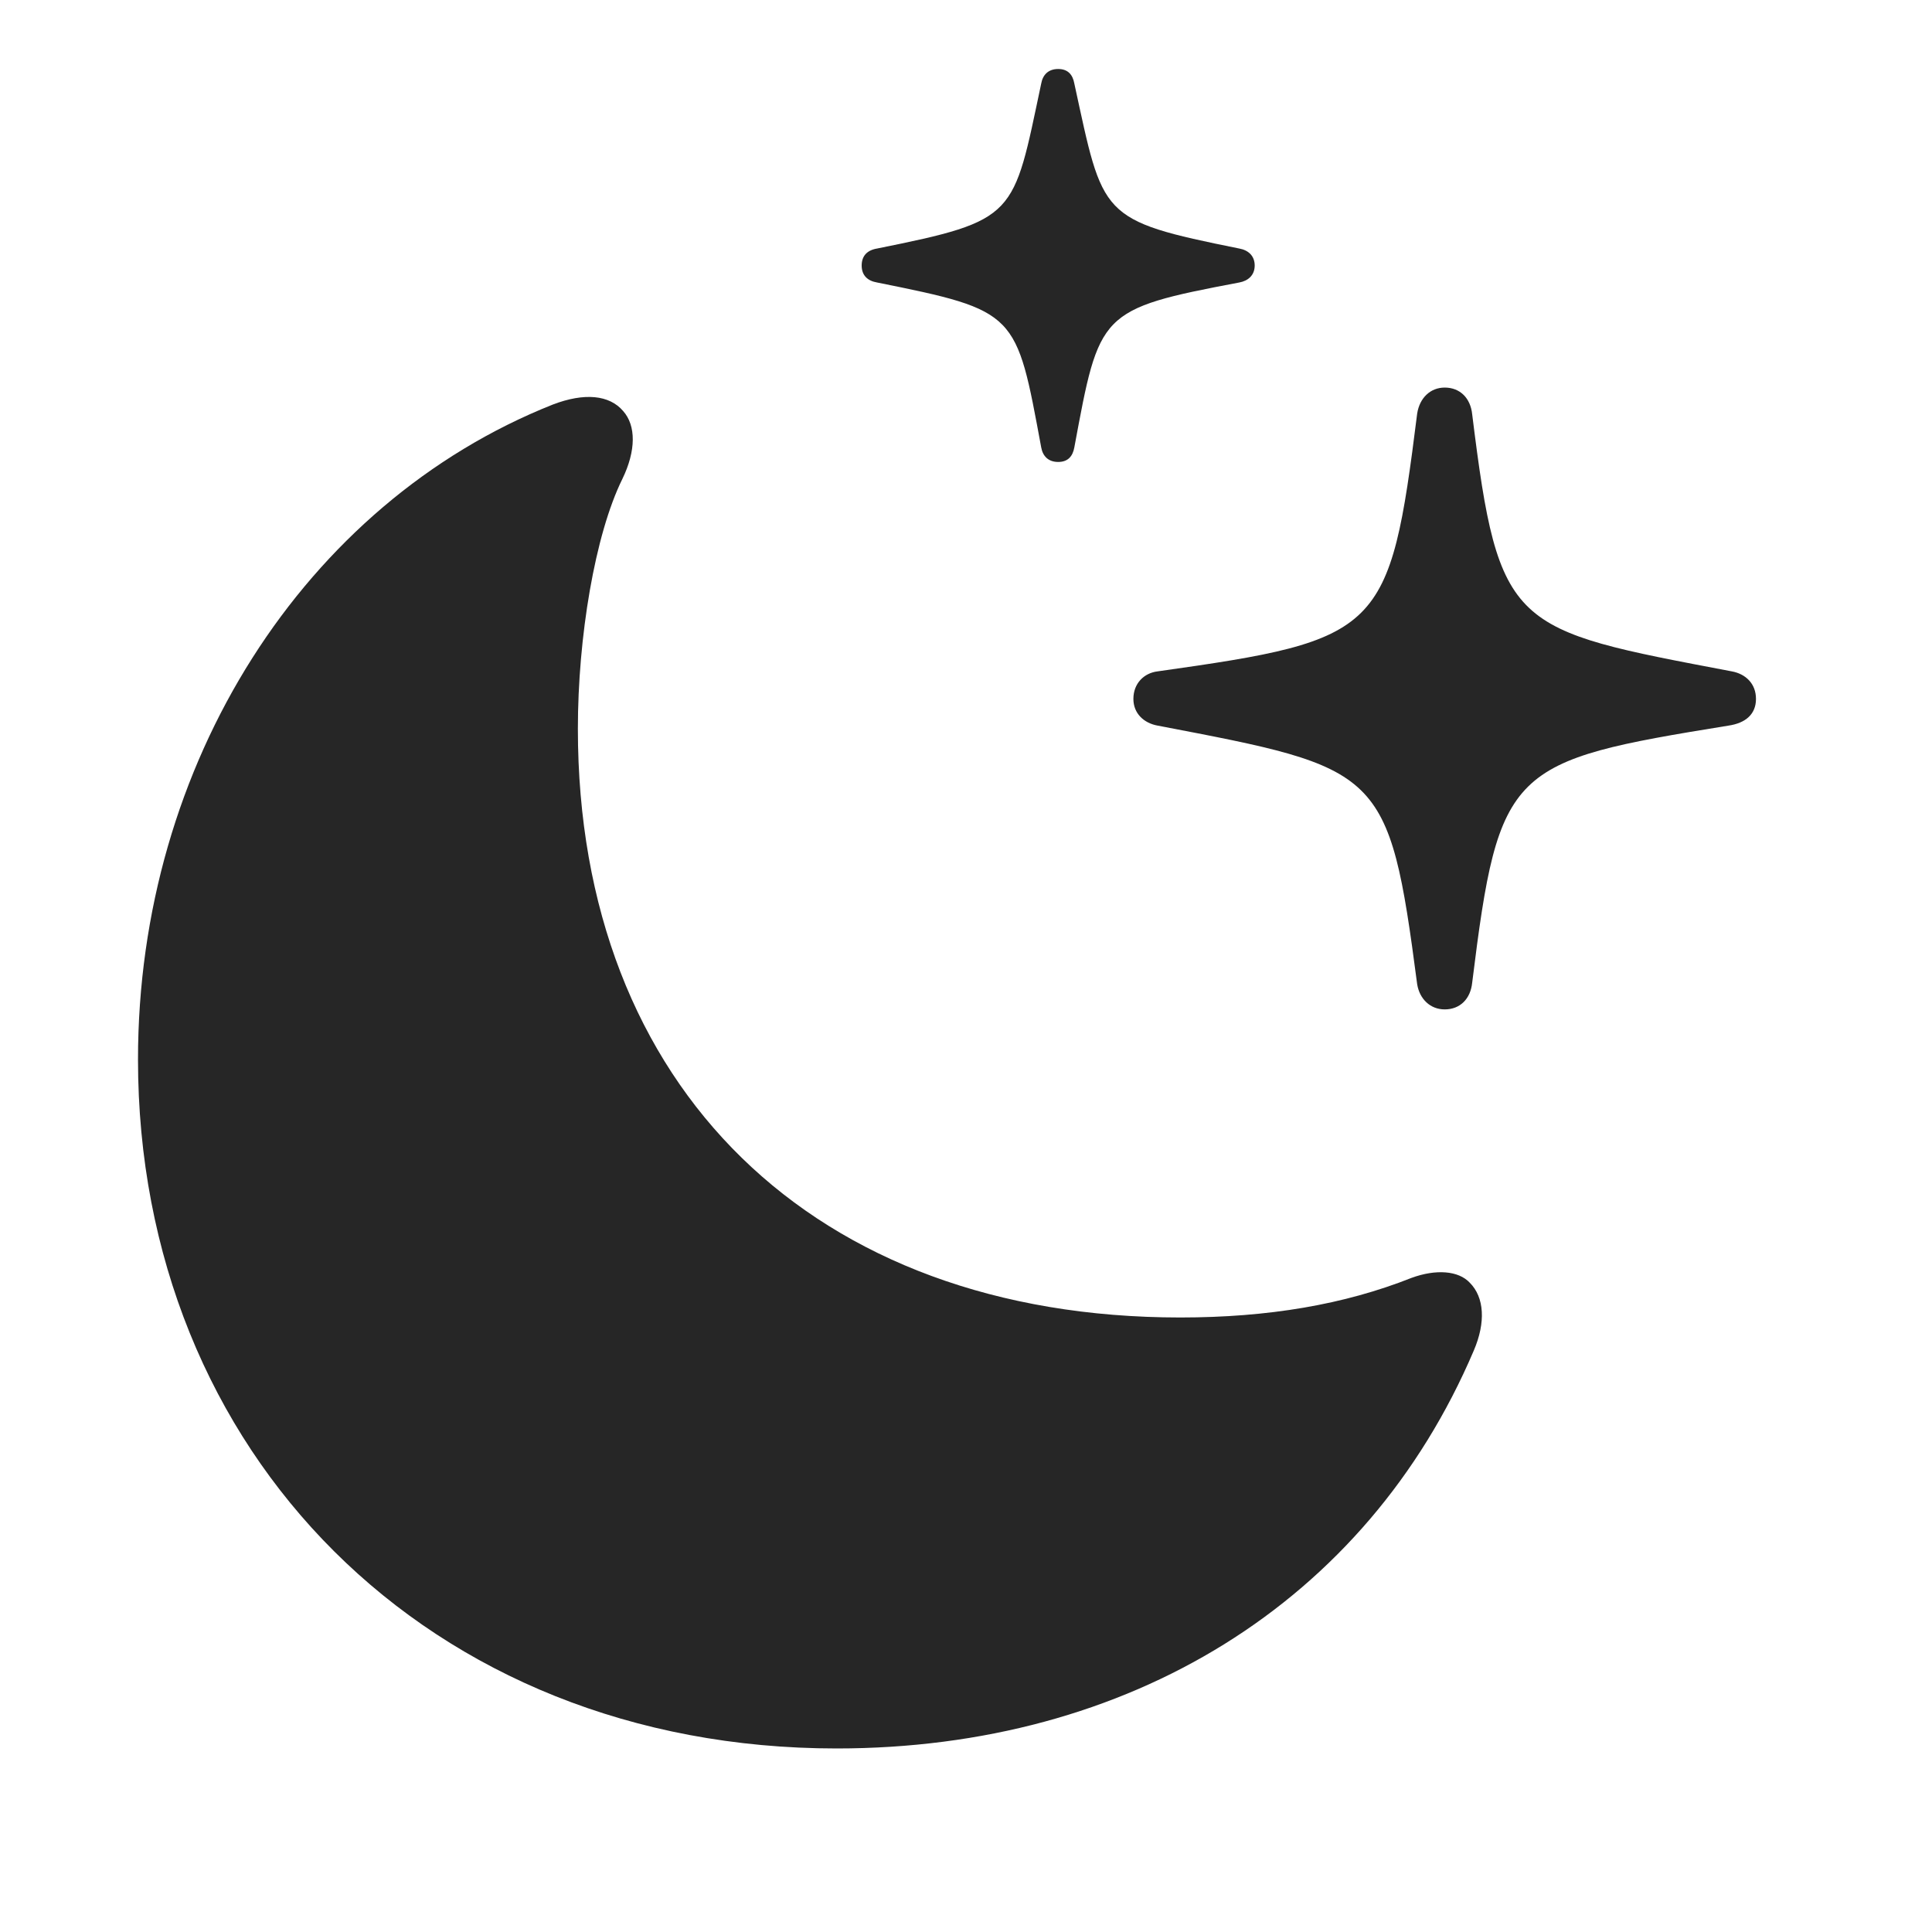 <svg width="28" height="28" viewBox="0 0 28 28" fill="none" xmlns="http://www.w3.org/2000/svg">
<path d="M20.938 14.629C21.16 14.629 21.312 14.477 21.336 14.242C21.723 11.113 21.875 11.031 25.051 10.516C25.297 10.48 25.449 10.352 25.449 10.129C25.449 9.906 25.297 9.766 25.098 9.73C21.898 9.121 21.723 9.133 21.336 6.004C21.312 5.77 21.16 5.617 20.938 5.617C20.727 5.617 20.574 5.77 20.539 5.992C20.141 9.168 20.023 9.273 16.777 9.73C16.578 9.754 16.426 9.906 16.426 10.129C16.426 10.34 16.578 10.48 16.777 10.516C20.023 11.137 20.129 11.137 20.539 14.266C20.574 14.477 20.727 14.629 20.938 14.629ZM15.336 6.695C15.477 6.695 15.547 6.613 15.57 6.484C15.934 4.527 15.922 4.48 17.961 4.094C18.09 4.07 18.184 3.988 18.184 3.848C18.184 3.707 18.09 3.625 17.961 3.602C15.922 3.191 15.992 3.145 15.57 1.211C15.547 1.082 15.477 1 15.336 1C15.195 1 15.113 1.082 15.09 1.211C14.68 3.145 14.75 3.191 12.711 3.602C12.57 3.625 12.488 3.707 12.488 3.848C12.488 3.988 12.57 4.07 12.711 4.094C14.75 4.504 14.727 4.527 15.09 6.484C15.113 6.613 15.195 6.695 15.336 6.695Z" fill="black" fill-opacity="0.85"/>
<path d="M12.125 25.34C16.355 25.34 19.801 23.23 21.359 19.574C21.535 19.164 21.512 18.801 21.301 18.59C21.137 18.414 20.809 18.391 20.457 18.52C19.484 18.906 18.383 19.094 17.105 19.094C11.797 19.094 8.375 15.766 8.375 10.562C8.375 9.238 8.621 7.75 9.02 6.941C9.219 6.531 9.219 6.168 9.031 5.957C8.832 5.723 8.469 5.688 8.012 5.863C4.414 7.293 2 11.066 2 15.355C2 21.051 6.207 25.34 12.125 25.34Z" fill="black" fill-opacity="0.85"/>
</svg>

